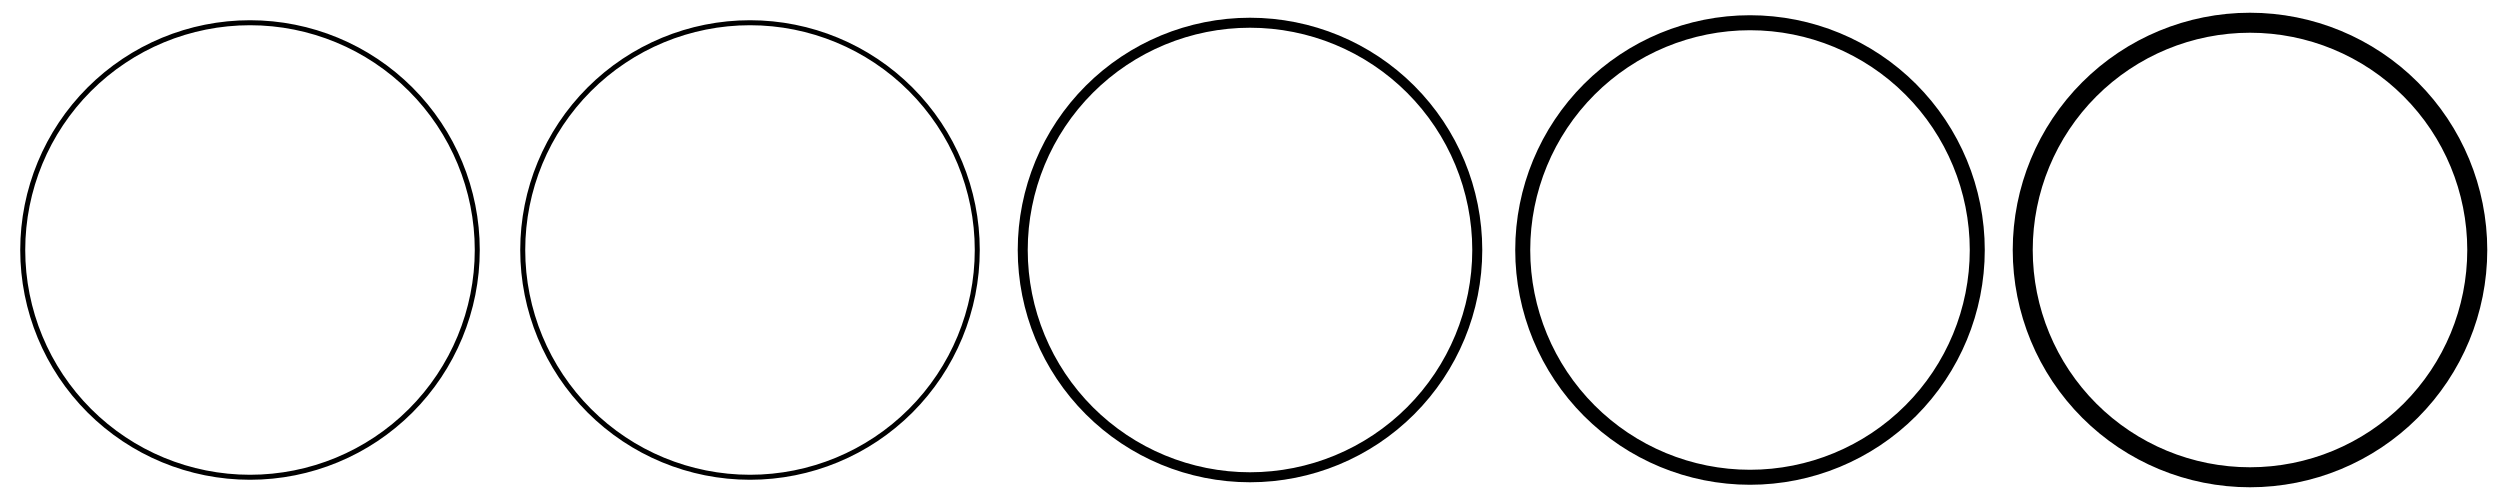 <?xml version="1.0" encoding="UTF-8"?>
<svg xmlns="http://www.w3.org/2000/svg" xmlns:xlink="http://www.w3.org/1999/xlink" width="500pt" height="100pt" viewBox="0 0 500 100" version="1.1">
<g id="surface143">
<path style="fill:none;stroke-width:1;stroke-linecap:round;stroke-linejoin:round;stroke:rgb(0%,0%,0%);stroke-opacity:1;stroke-miterlimit:10;" d="M 95.453 50 C 95.453 37.945 90.664 26.383 82.141 17.859 C 73.617 9.336 62.055 4.547 50 4.547 C 37.945 4.547 26.383 9.336 17.859 17.859 C 9.336 26.383 4.547 37.945 4.547 50 C 4.547 62.055 9.336 73.617 17.859 82.141 C 26.383 90.664 37.945 95.453 50 95.453 C 62.055 95.453 73.617 90.664 82.141 82.141 C 90.664 73.617 95.453 62.055 95.453 50 "/>
<path style="fill:none;stroke-width:1;stroke-linecap:round;stroke-linejoin:round;stroke:rgb(0%,0%,0%);stroke-opacity:1;stroke-miterlimit:10;" d="M 195.453 50 C 195.453 37.945 190.664 26.383 182.141 17.859 C 173.617 9.336 162.055 4.547 150 4.547 C 137.945 4.547 126.383 9.336 117.859 17.859 C 109.336 26.383 104.547 37.945 104.547 50 C 104.547 62.055 109.336 73.617 117.859 82.141 C 126.383 90.664 137.945 95.453 150 95.453 C 162.055 95.453 173.617 90.664 182.141 82.141 C 190.664 73.617 195.453 62.055 195.453 50 "/>
<path style="fill:none;stroke-width:2;stroke-linecap:round;stroke-linejoin:round;stroke:rgb(0%,0%,0%);stroke-opacity:1;stroke-miterlimit:10;" d="M 295.453 50 C 295.453 37.945 290.664 26.383 282.141 17.859 C 273.617 9.336 262.055 4.547 250 4.547 C 237.945 4.547 226.383 9.336 217.859 17.859 C 209.336 26.383 204.547 37.945 204.547 50 C 204.547 62.055 209.336 73.617 217.859 82.141 C 226.383 90.664 237.945 95.453 250 95.453 C 262.055 95.453 273.617 90.664 282.141 82.141 C 290.664 73.617 295.453 62.055 295.453 50 "/>
<path style="fill:none;stroke-width:3;stroke-linecap:round;stroke-linejoin:round;stroke:rgb(0%,0%,0%);stroke-opacity:1;stroke-miterlimit:10;" d="M 395.453 50 C 395.453 37.945 390.664 26.383 382.141 17.859 C 373.617 9.336 362.055 4.547 350 4.547 C 337.945 4.547 326.383 9.336 317.859 17.859 C 309.336 26.383 304.547 37.945 304.547 50 C 304.547 62.055 309.336 73.617 317.859 82.141 C 326.383 90.664 337.945 95.453 350 95.453 C 362.055 95.453 373.617 90.664 382.141 82.141 C 390.664 73.617 395.453 62.055 395.453 50 "/>
<path style="fill:none;stroke-width:4;stroke-linecap:round;stroke-linejoin:round;stroke:rgb(0%,0%,0%);stroke-opacity:1;stroke-miterlimit:10;" d="M 495.453 50 C 495.453 37.945 490.664 26.383 482.141 17.859 C 473.617 9.336 462.055 4.547 450 4.547 C 437.945 4.547 426.383 9.336 417.859 17.859 C 409.336 26.383 404.547 37.945 404.547 50 C 404.547 62.055 409.336 73.617 417.859 82.141 C 426.383 90.664 437.945 95.453 450 95.453 C 462.055 95.453 473.617 90.664 482.141 82.141 C 490.664 73.617 495.453 62.055 495.453 50 "/>
</g>
</svg>
